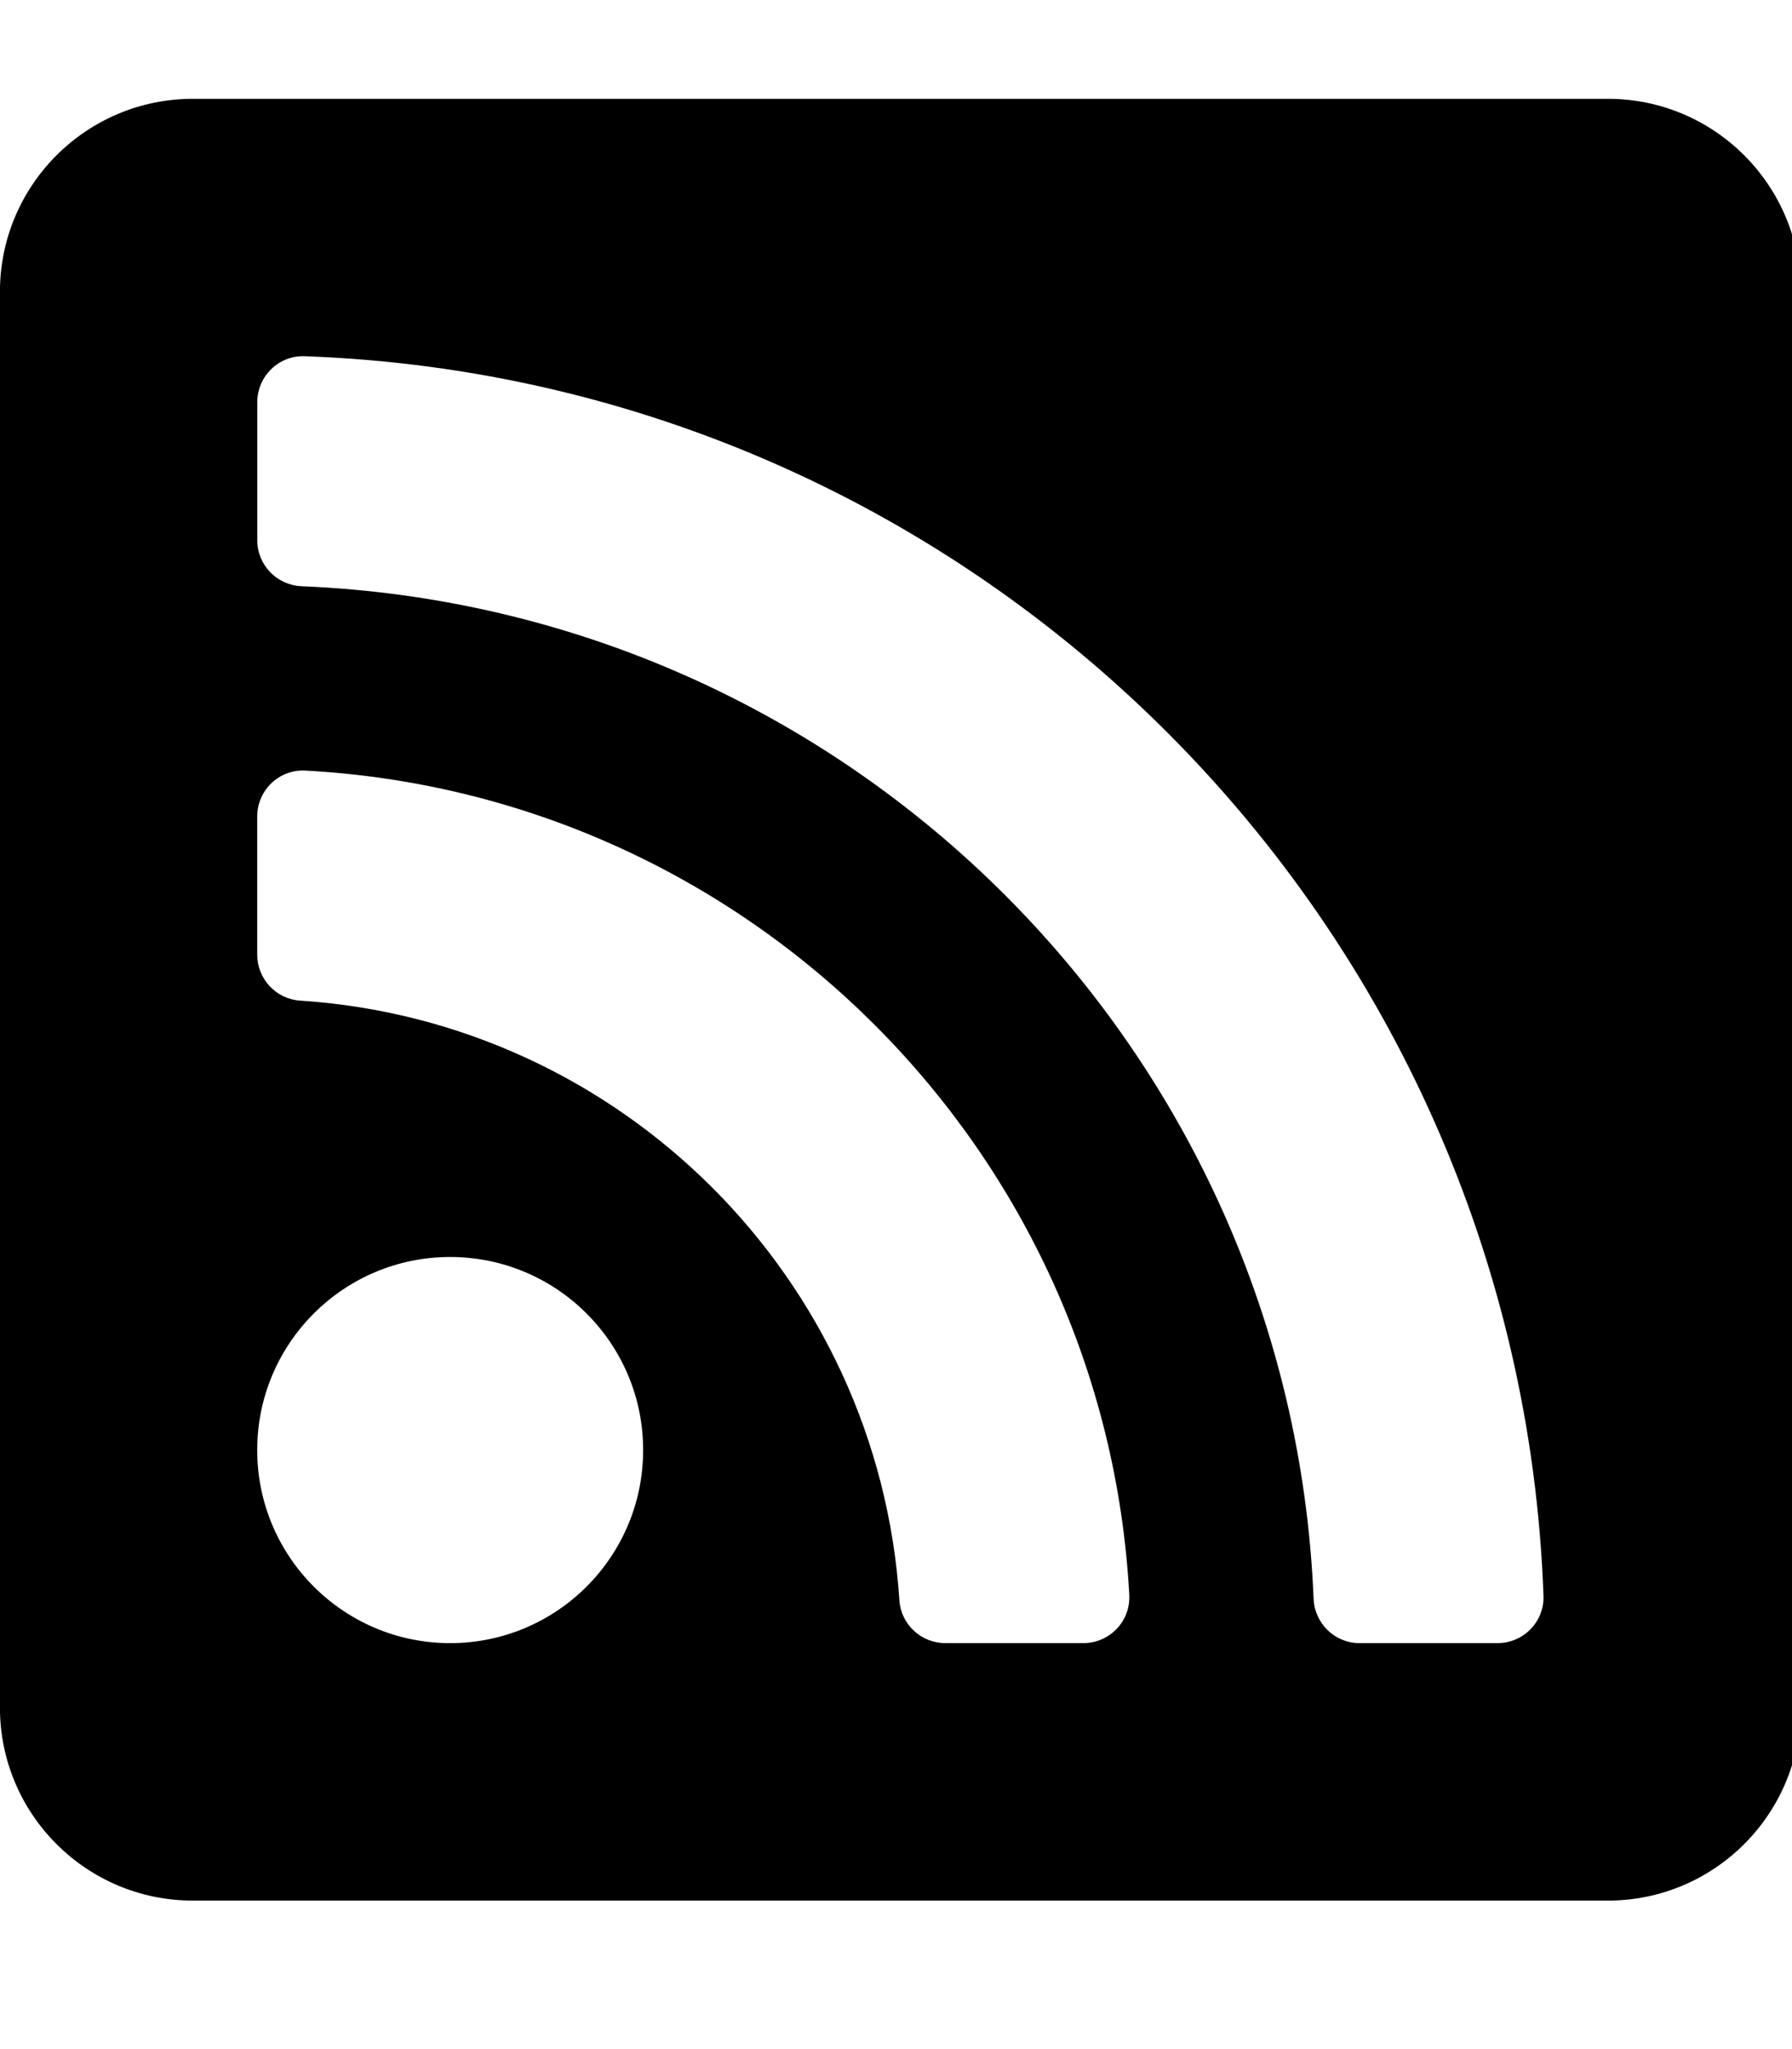 <!-- Generated by IcoMoon.io -->
<svg version="1.1" xmlns="http://www.w3.org/2000/svg" width="28" height="32" viewBox="0 0 28 32">
<title>rss-square</title>
<path d="M25.122 1.543h-22.108c-1.665 0-3.015 1.35-3.015 3.015v22.108c0 1.665 1.35 3.015 3.015 3.015h22.108c1.665 0 3.015-1.35 3.015-3.015v-22.108c0-1.665-1.35-3.015-3.015-3.015zM7.034 25.66c-1.665 0-3.015-1.35-3.015-3.015s1.35-3.015 3.015-3.015 3.015 1.35 3.015 3.015-1.35 3.015-3.015 3.015zM16.928 25.66h-2.156c-0.378 0-0.694-0.291-0.719-0.668-0.327-5.028-4.349-9.039-9.366-9.366-0.377-0.025-0.668-0.341-0.668-0.719v-2.156c0-0.41 0.343-0.74 0.753-0.717 6.943 0.375 12.498 5.937 12.873 12.873 0.022 0.41-0.307 0.753-0.718 0.753zM23.399 25.66h-2.156c-0.387 0-0.702-0.307-0.718-0.693-0.352-8.575-7.236-15.46-15.812-15.812-0.387-0.016-0.693-0.331-0.693-0.718v-2.156c0-0.405 0.335-0.733 0.74-0.718 10.541 0.378 18.981 8.868 19.357 19.357 0.015 0.405-0.313 0.74-0.718 0.74z"></path>
</svg>

